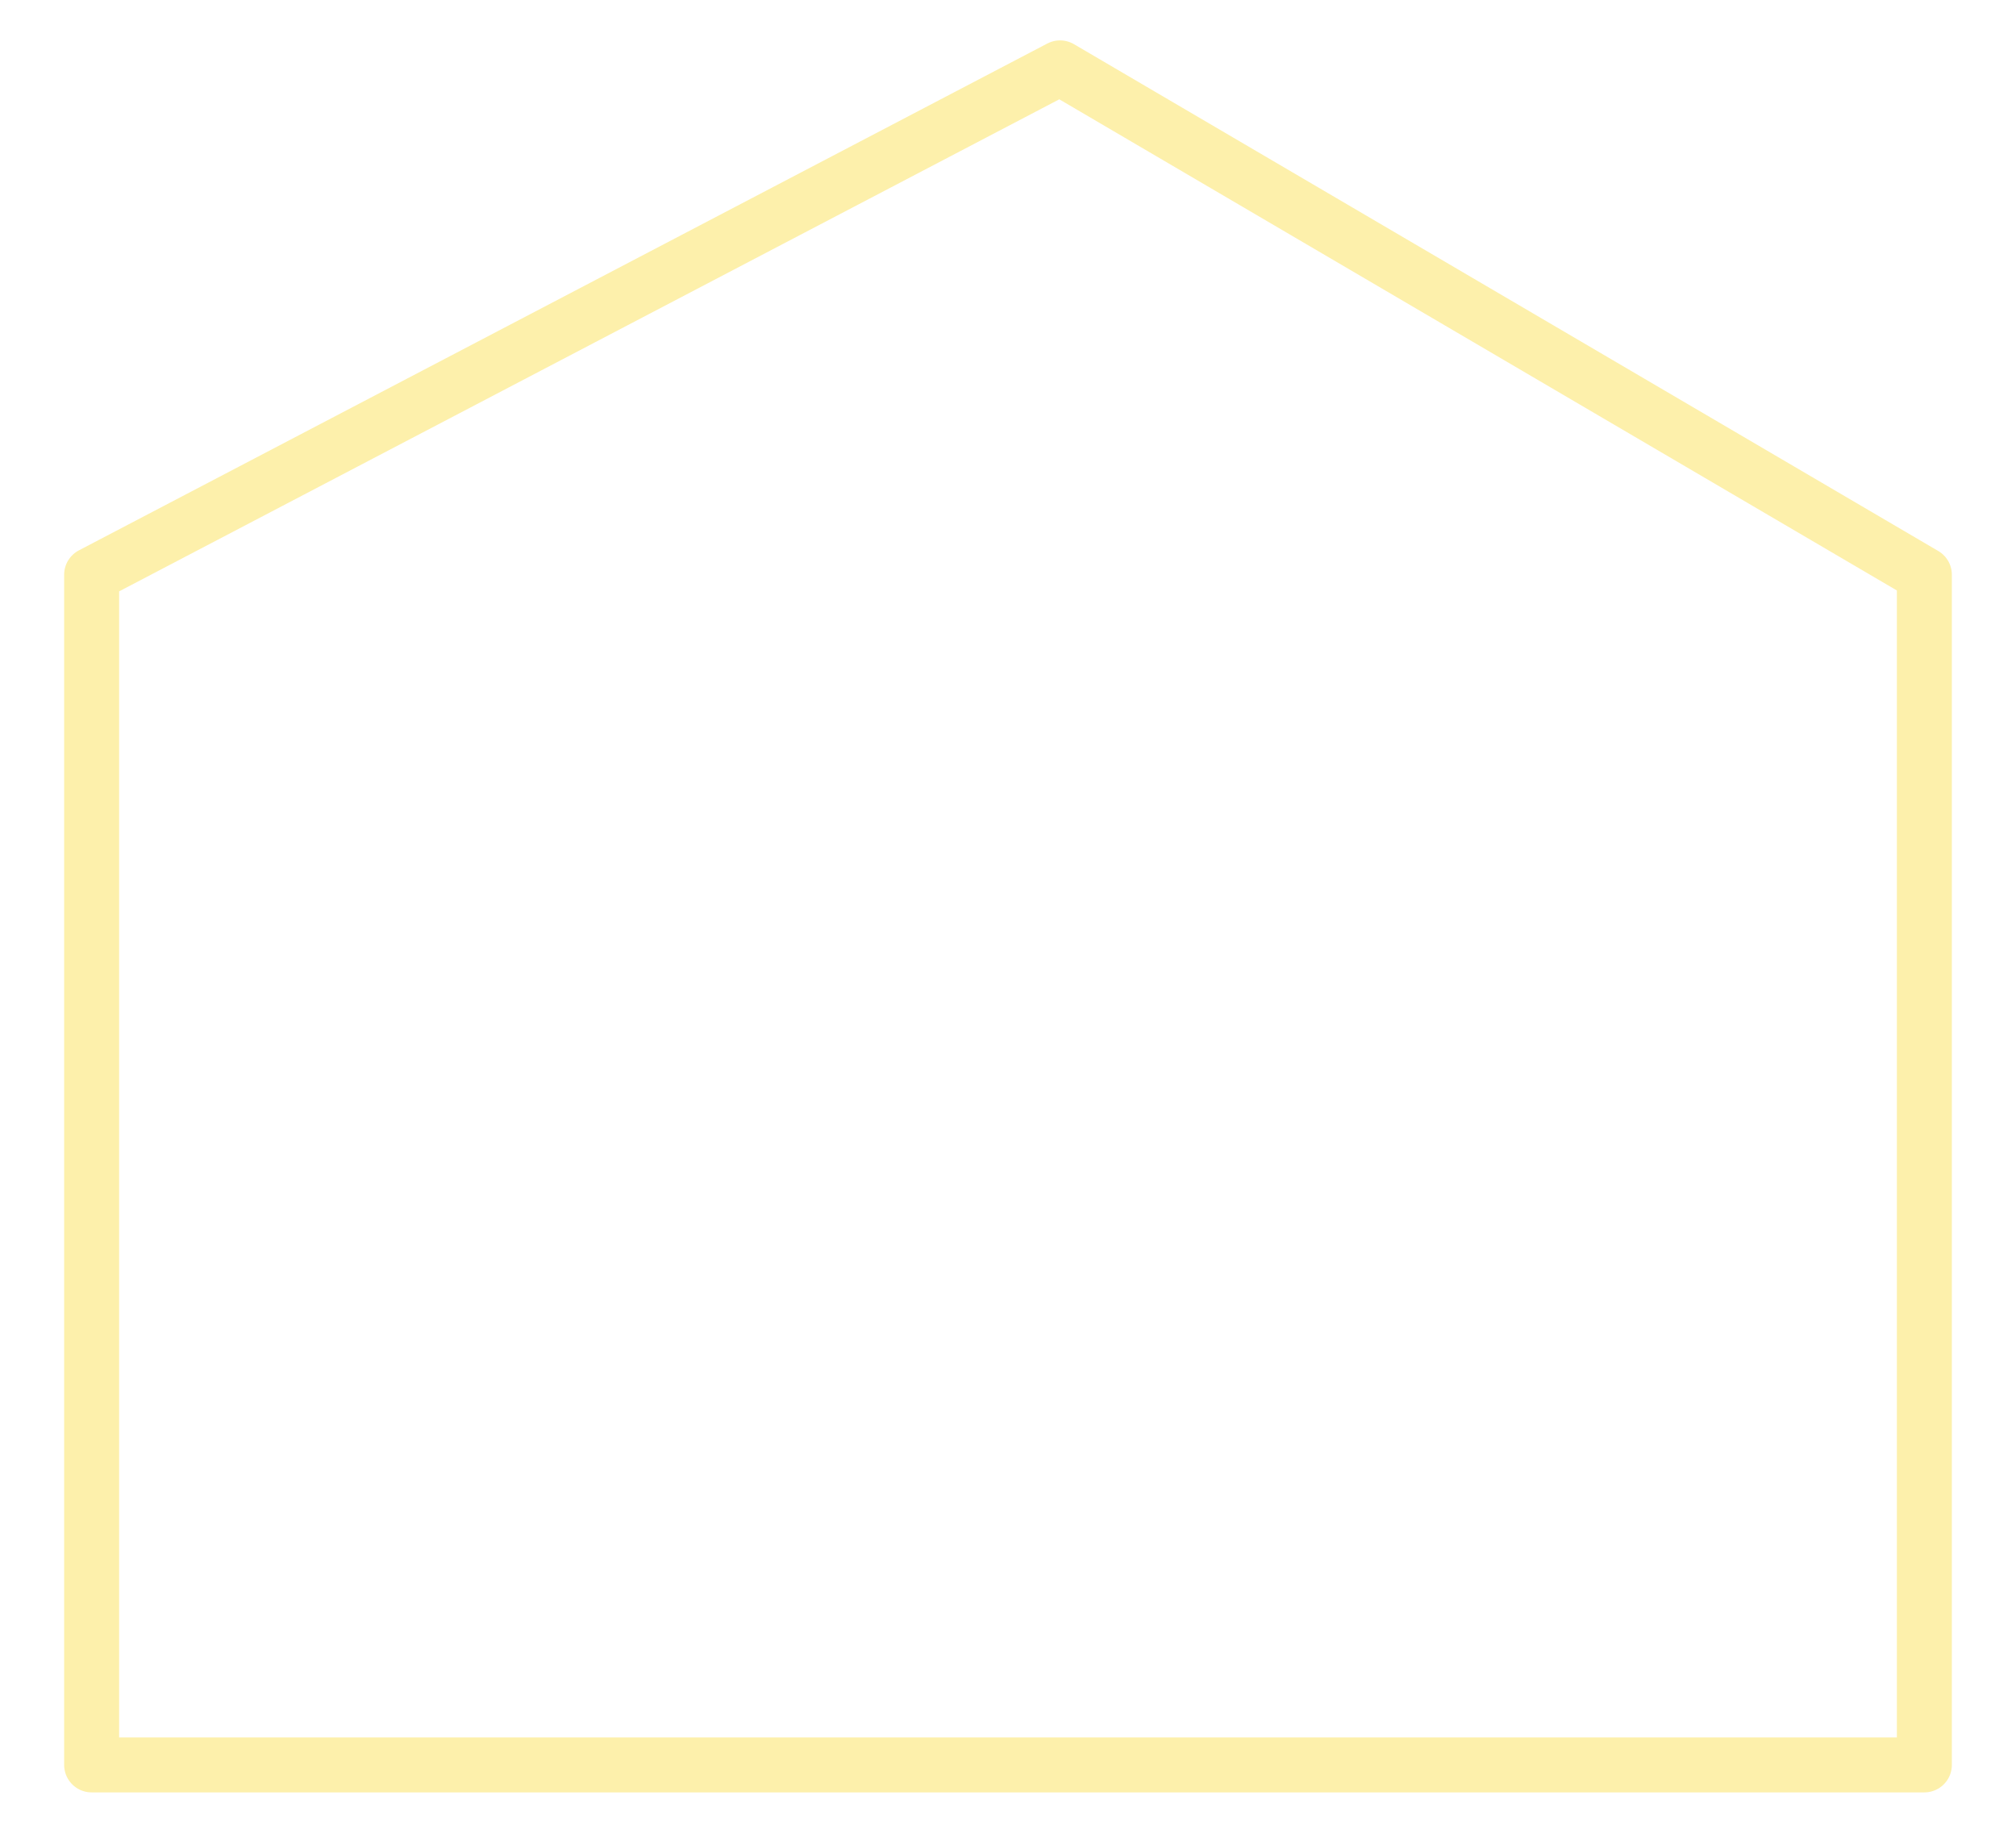 <?xml version="1.0" encoding="UTF-8" standalone="no"?>
<!DOCTYPE svg PUBLIC "-//W3C//DTD SVG 1.1//EN" "http://www.w3.org/Graphics/SVG/1.1/DTD/svg11.dtd">
<!-- Created with Vectornator (http://vectornator.io/) -->
<svg height="100.0px" stroke-miterlimit="10" style="fill-rule:nonzero;clip-rule:evenodd;stroke-linecap:round;stroke-linejoin:round;" version="1.1" viewBox="0 0 110 100" width="110.0px" xml:space="preserve" xmlns="http://www.w3.org/2000/svg" xmlns:xlink="http://www.w3.org/1999/xlink">
<defs>
<filter color-interpolation-filters="sRGB" filterUnits="userSpaceOnUse" height="103.093" id="Filter" width="110.5" x="-0.25" y="-1.546">
<feGaussianBlur in="SourceGraphic" result="Blur" stdDeviation="1.5"/>
</filter>
</defs>
<clipPath id="ArtboardFrame">
<rect height="100" width="110" x="0" y="0"/>
</clipPath>
<g clip-path="url(#ArtboardFrame)" id="Layer-1">
<path d="M5 31.358L57.84 3.704L105 31.358L105 96.296L29.208 96.296L5 96.296L5 31.358Z" fill="#ebdf92" fill-opacity="0" fill-rule="nonzero" opacity="1" stroke="#ffed92" stroke-linecap="butt" stroke-linejoin="round" stroke-width="1.018"/>
<path d="M5 31.358L57.84 3.704L105 31.358L105 96.296L29.208 96.296L5 96.296L5 31.358Z" fill="#ebdf92" fill-opacity="0" fill-rule="nonzero" filter="url(#Filter)" opacity="1" stroke="#fdf0ab" stroke-linecap="butt" stroke-linejoin="round" stroke-width="3"/>
</g>
</svg>
